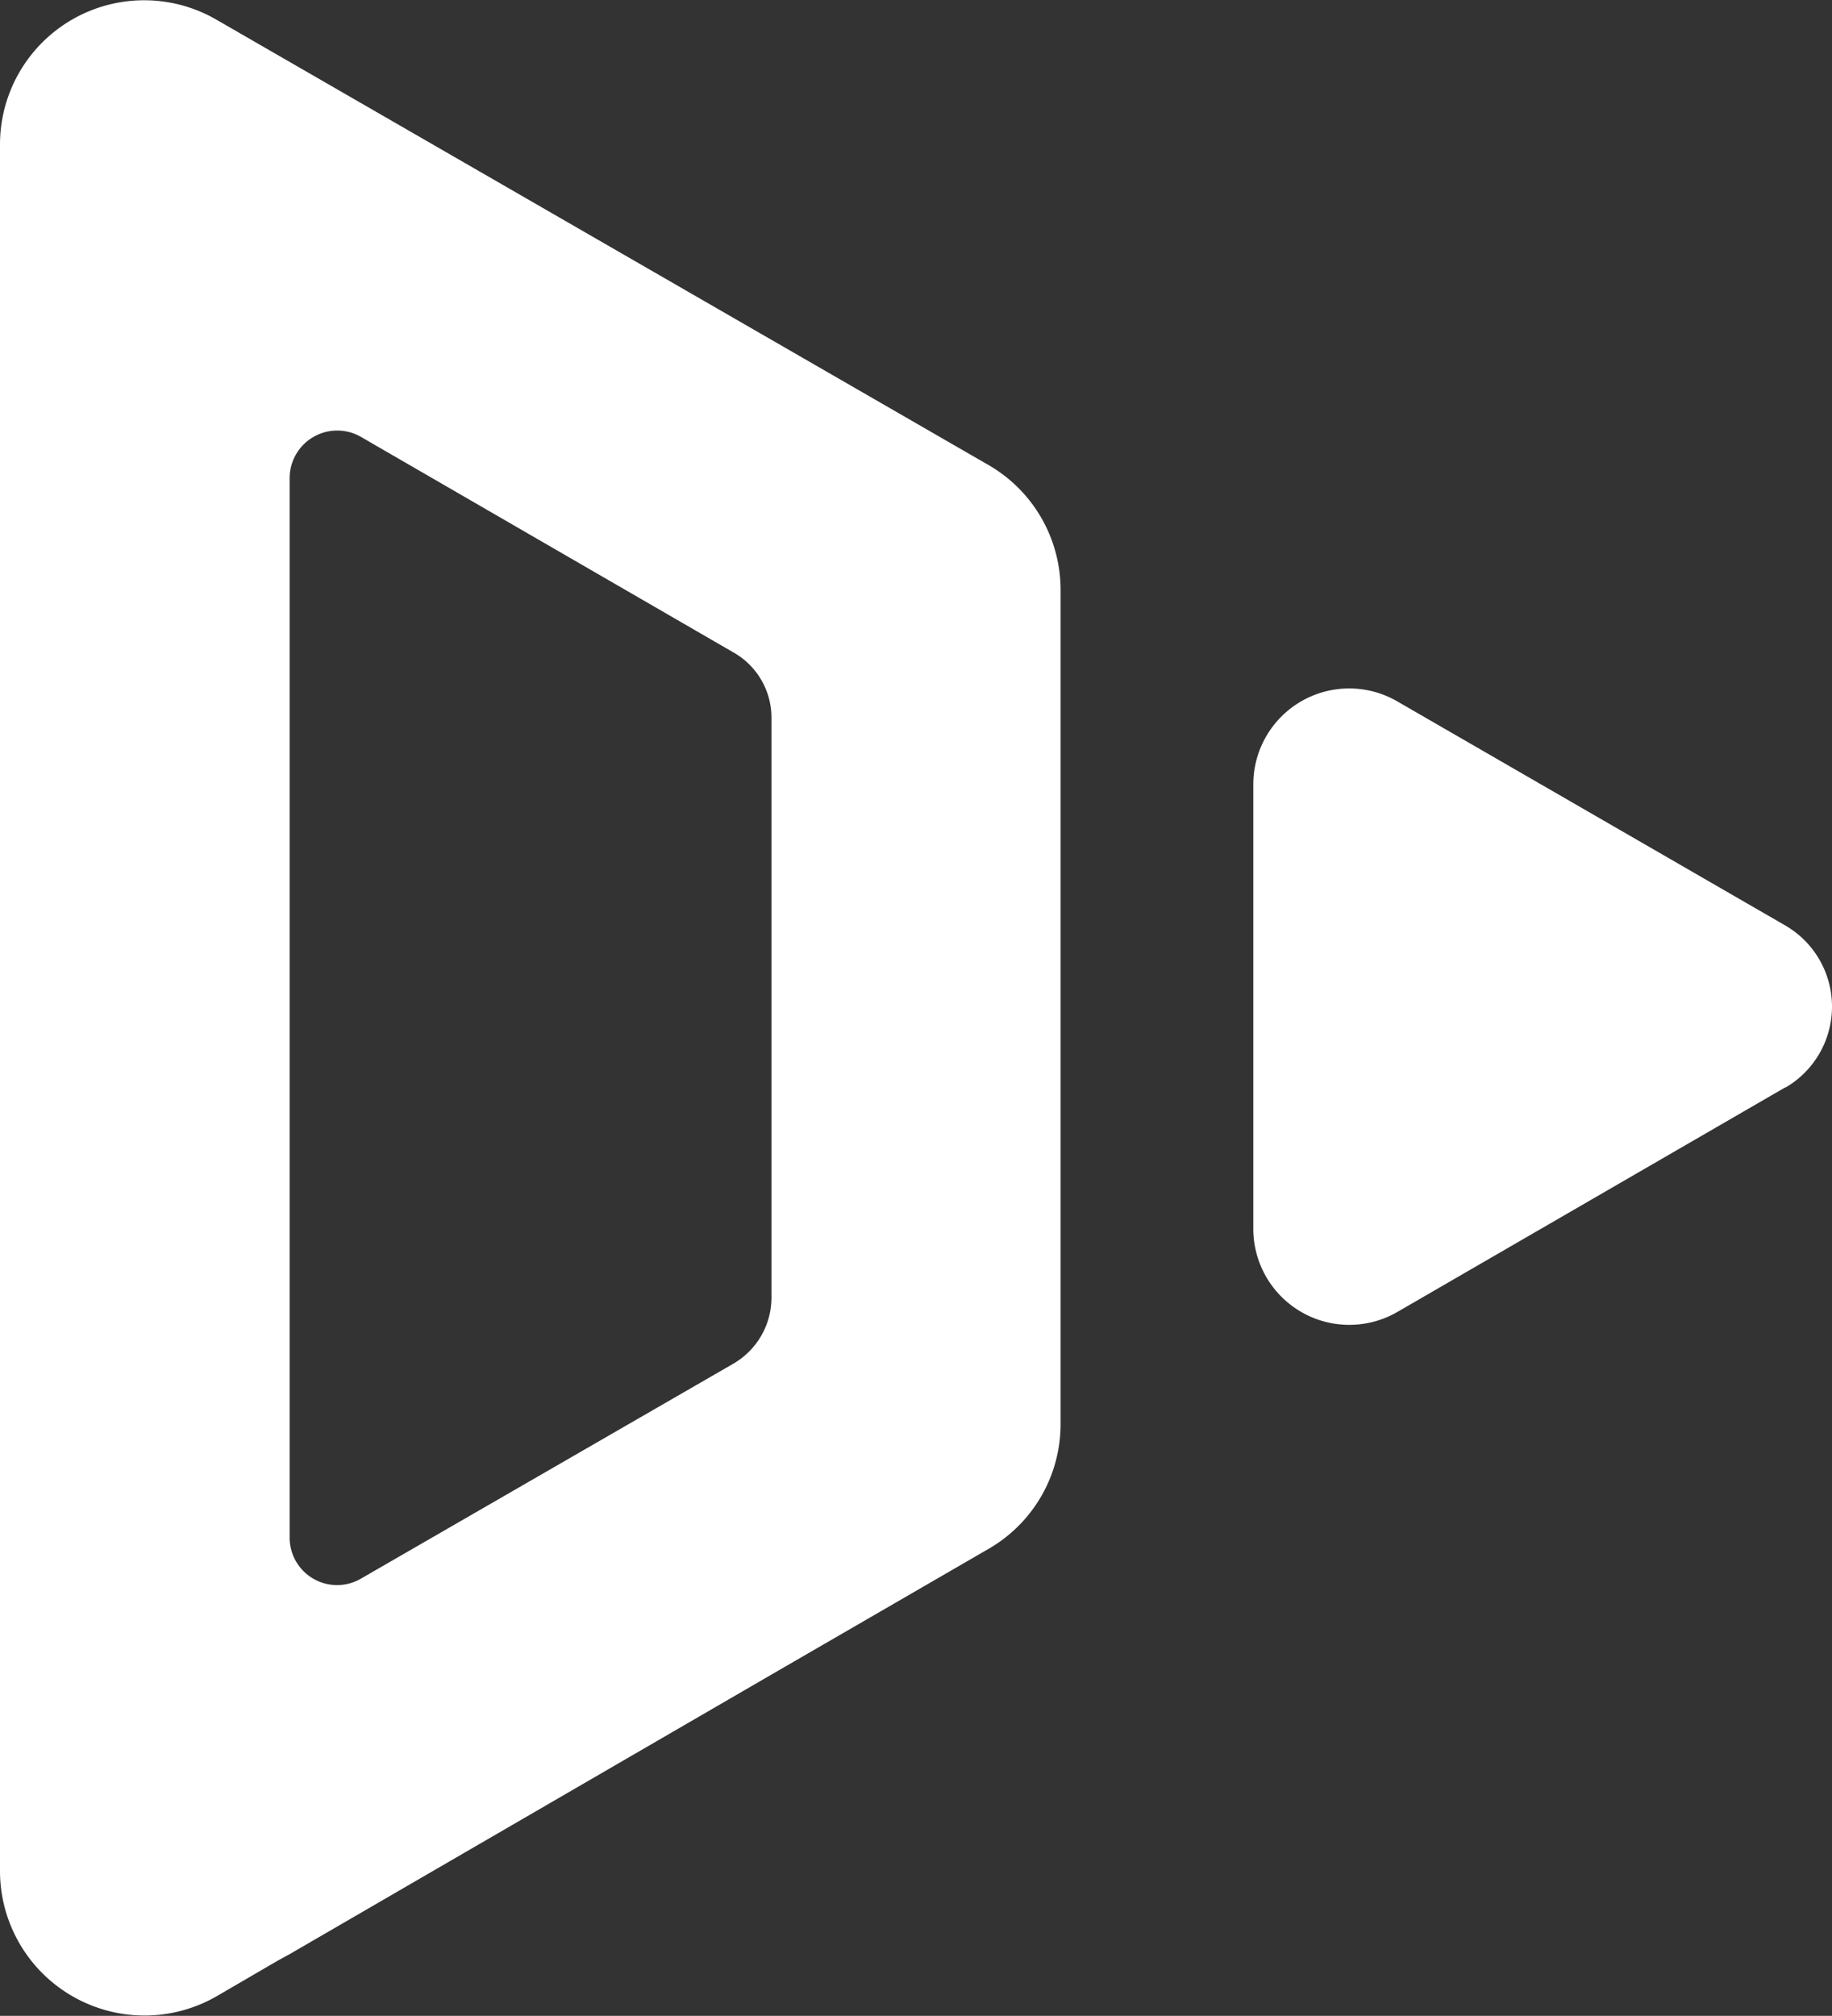 <svg xmlns="http://www.w3.org/2000/svg" width="34.219" height="37.638" viewBox="0 0 34.219 37.638">
  <rect x="0" y="0" width="34.219" height="37.638" fill="#333333" stroke="none"/>
  <g id="Group_679" data-name="Group 679" transform="translate(-556.64 -1774.101)">
    <path id="Path_410" data-name="Path 410" d="M575.11,1782.787l-13.06-7.53-1.37-.79a2.693,2.693,0,0,0-4.04,2.33v32.25a2.7,2.7,0,0,0,4.04,2.33l1.15-.67.22-.12,9-5.22,4.06-2.35a2.687,2.687,0,0,0,1.34-2.32v-15.58A2.691,2.691,0,0,0,575.11,1782.787Zm-4.06,15.54a1.428,1.428,0,0,1-.72,1.24l-6.95,4.01a.886.886,0,0,1-1.33-.77v-19.78a.889.889,0,0,1,1.33-.77l6.95,4.02a1.4,1.4,0,0,1,.72,1.23Z" fill="#fff"/>
    <path id="Path_411" data-name="Path 411" d="M589.99,1794.407h-.01l-7.24,4.19a1.793,1.793,0,0,1-2.69-1.55v-8.3a1.791,1.791,0,0,1,2.69-1.55l7.24,4.18A1.75,1.75,0,0,1,589.99,1794.407Z" fill="#fff"/>
  </g>
</svg>
